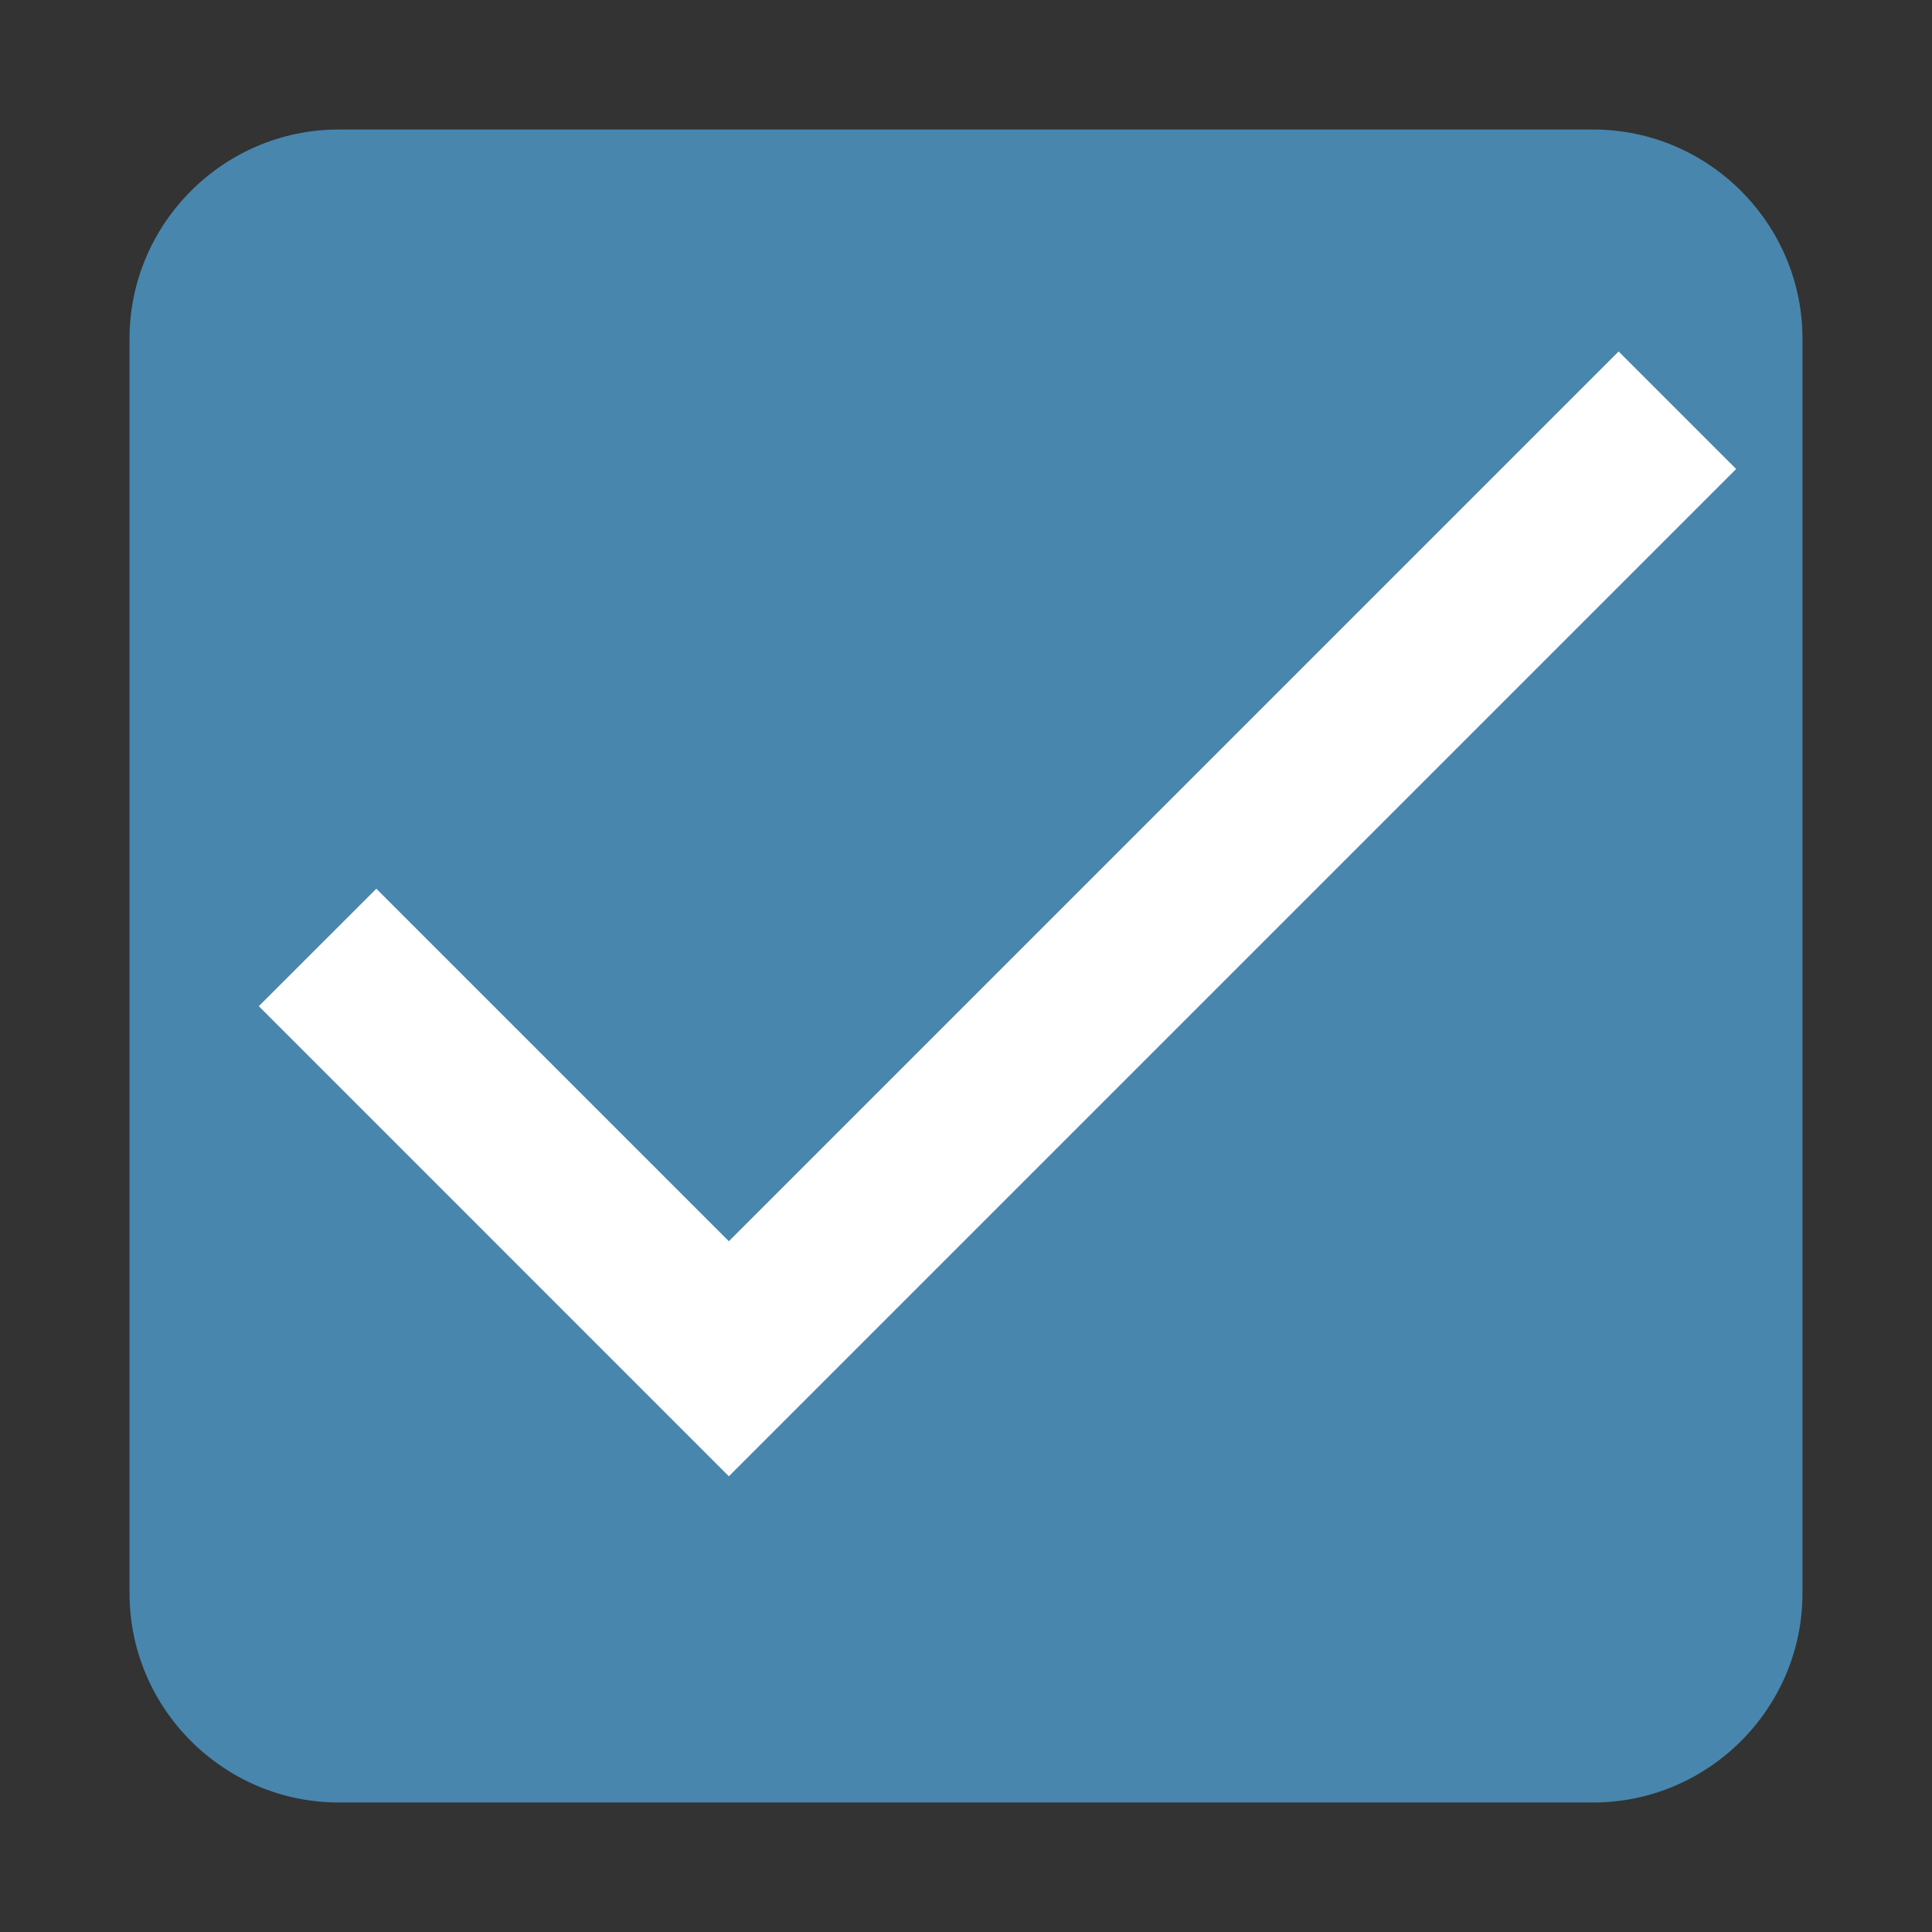 <?xml version="1.0" encoding="UTF-8" standalone="no"?>
<svg
   xmlns:dc="http://purl.org/dc/elements/1.1/"
   xmlns:cc="http://creativecommons.org/ns#"
   xmlns:rdf="http://www.w3.org/1999/02/22-rdf-syntax-ns#"
   xmlns:svg="http://www.w3.org/2000/svg"
   xmlns="http://www.w3.org/2000/svg"
   xmlns:sodipodi="http://sodipodi.sourceforge.net/DTD/sodipodi-0.dtd"
   xmlns:inkscape="http://www.inkscape.org/namespaces/inkscape"
   width="24"
   height="24"
   viewBox="0 0 24 24"
   version="1.1"
   id="svg6"
   sodipodi:docname="ic_check_on_24px.svg"
   inkscape:version="0.92.2 (5c3e80d, 2017-08-06)">
  <rect x="0" y="0" width="24" height="24" fill="#333333" stroke="none"/>
  <defs
     id="defs10" />
  <sodipodi:namedview
     pagecolor="#ffffff"
     bordercolor="#666666"
     borderopacity="1"
     objecttolerance="10"
     gridtolerance="10"
     guidetolerance="10"
     inkscape:pageopacity="0"
     inkscape:pageshadow="2"
     inkscape:window-width="1920"
     inkscape:window-height="986"
     id="namedview8"
     showgrid="false"
     inkscape:zoom="27.812867"
     inkscape:cx="13.401759"
     inkscape:cy="7.9340322"
     inkscape:window-x="-11"
     inkscape:window-y="-11"
     inkscape:window-maximized="1"
     inkscape:current-layer="svg6" />
  <path
     d="M0 0h24v24H0z"
     fill="none"
     id="path2" />
  <path
     style="stroke-width:1.299;stroke:none;stroke-opacity:1;fill:#4886ad;fill-opacity:1"
     d="M 4.207 1.609 C 2.778 1.609 1.609 2.778 1.609 4.207 L 1.609 19.793 C 1.609 21.222 2.778 22.391 4.207 22.391 L 19.793 22.391 C 21.222 22.391 22.391 21.222 22.391 19.793 L 22.391 4.207 C 22.391 2.778 21.222 1.609 19.793 1.609 L 4.207 1.609 z "
     id="path4" />
  <path
     inkscape:connector-curvature="0"
     d="M 9.054,15.419 4.675,11.04 3.215,12.499 9.054,18.339 21.567,5.826 20.107,4.366 Z"
     id="path4-7"
     style="stroke-width:1.043;fill:#ffffff;fill-opacity:1" />
</svg>
